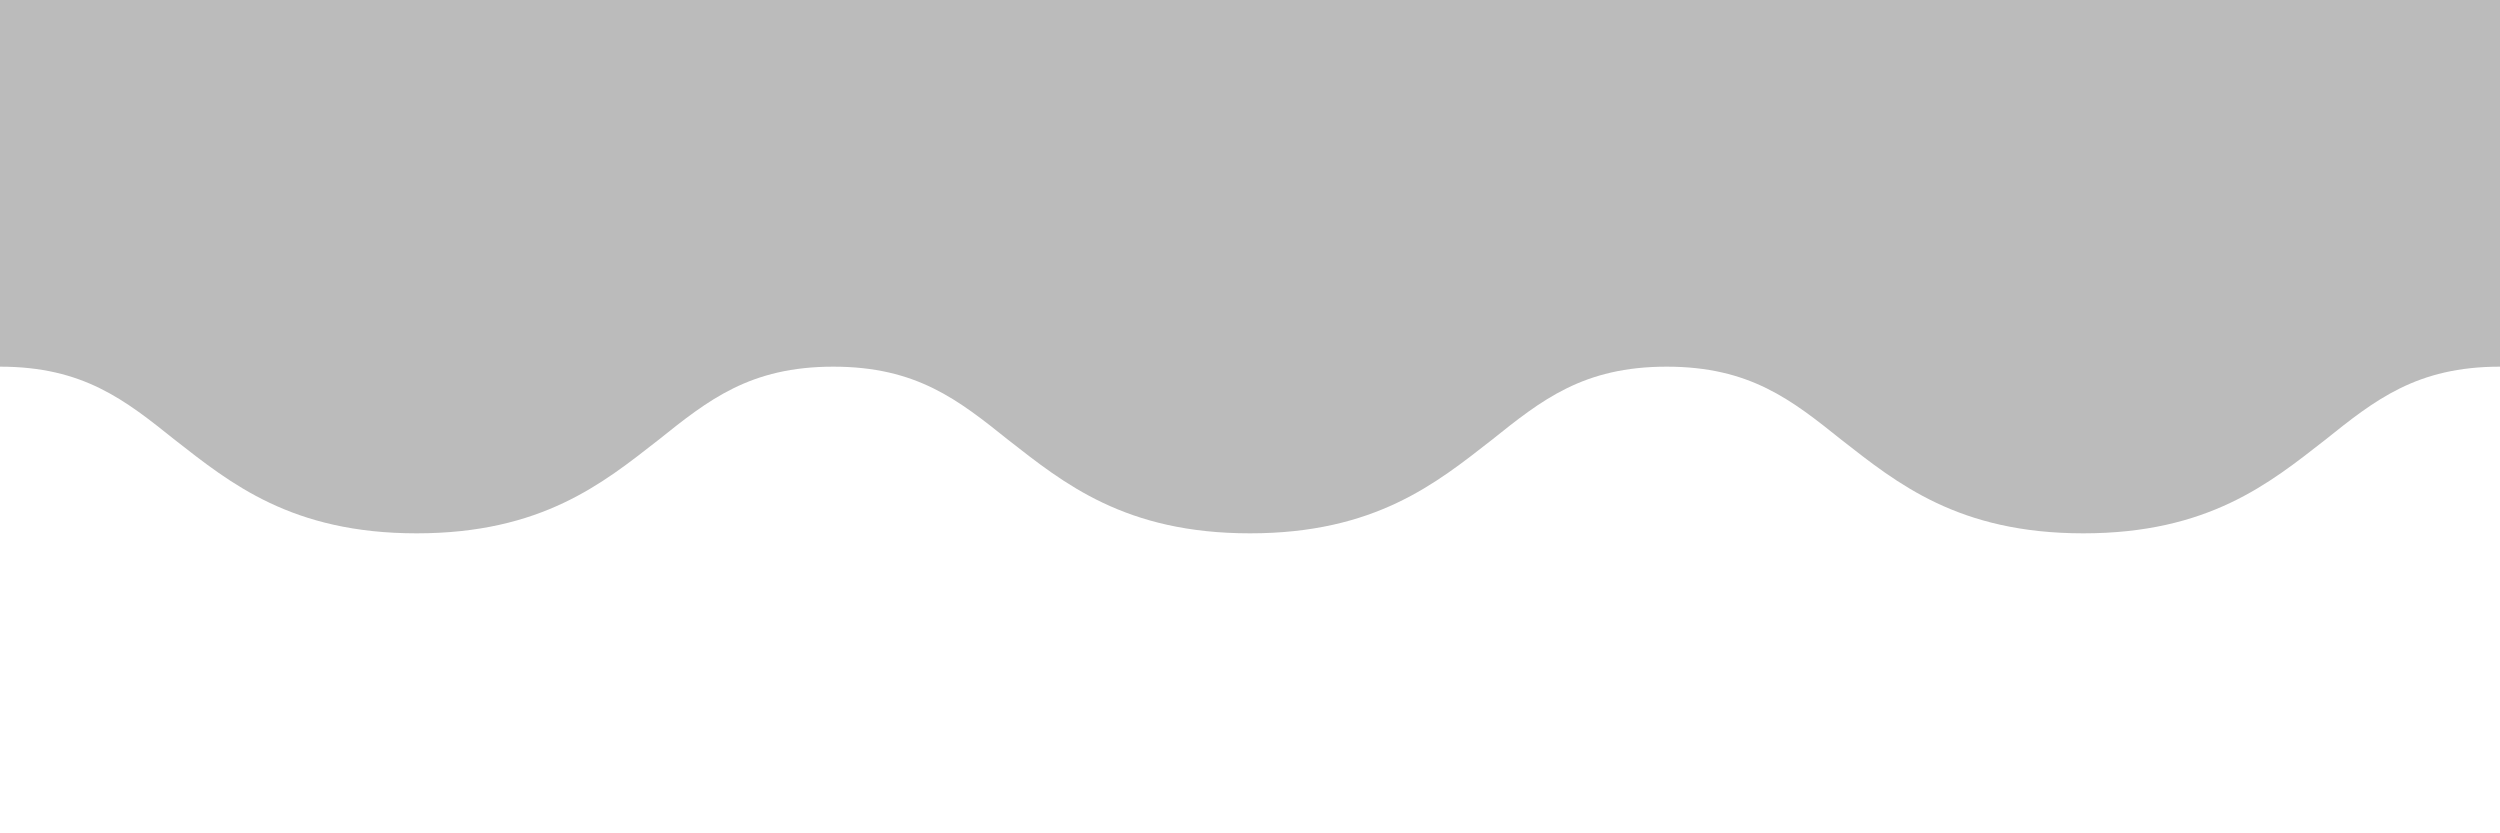 <?xml version="1.0" encoding="UTF-8"?>
<svg width="150px" height="50px" viewBox="0 0 150 50" version="1.1" xmlns="http://www.w3.org/2000/svg" xmlns:xlink="http://www.w3.org/1999/xlink">
  <path fill="#BBB" d="M125,32 C117.5,32 113.833,29 110.5,26.4 C107.5,24 105,22 100,22 C95,22 92.5,24 89.5,26.4 C86.167,29 82.5,32 75,32 C67.5,32 63.833,29 60.5,26.4 C57.5,24 55,22 50,22 C45,22 42.5,24 39.5,26.4 C36.167,29 32.5,32 25,32 C17.5,32 13.833,29 10.5,26.4 C7.5,24 5,22 -5.68434189e-14,22 L-5.68434189e-14,0 C7.5,0 142.5,0 150,0 L150,22 C145,22 142.5,24 139.5,26.4 C136.167,29 132.5,32 125,32 Z" />
</svg>
